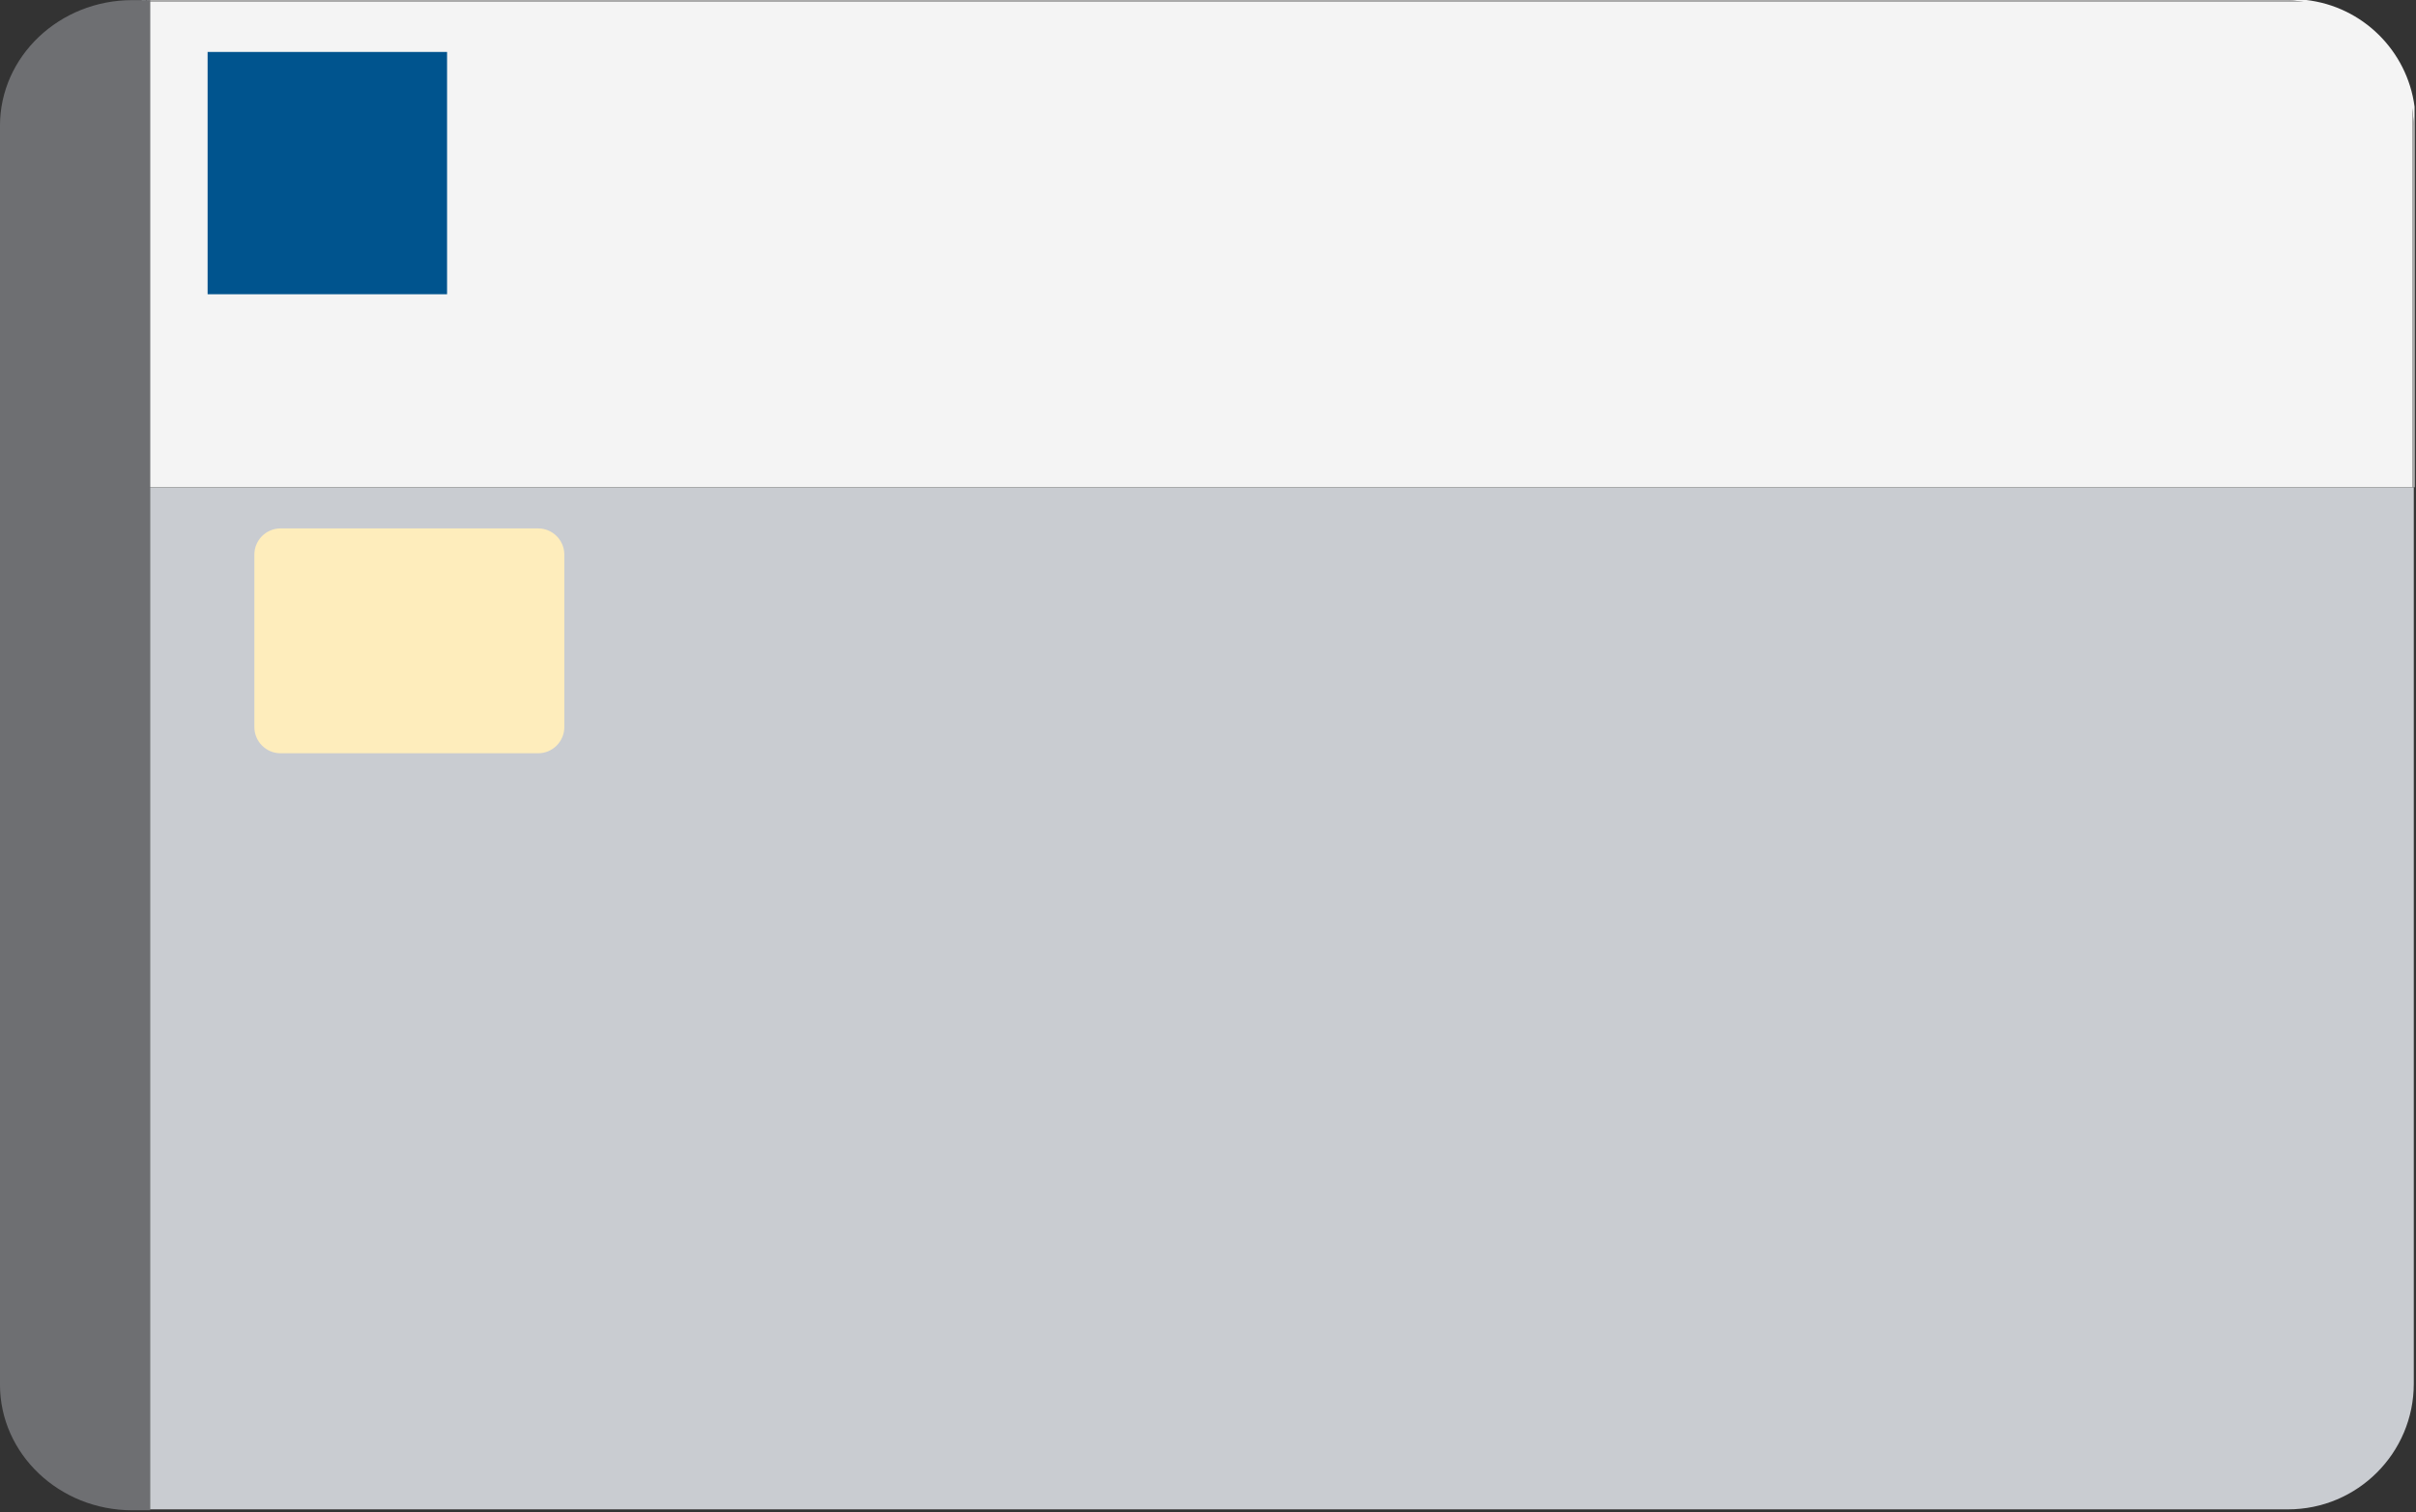 <?xml version="1.0" encoding="UTF-8" standalone="no"?>
<!DOCTYPE svg PUBLIC "-//W3C//DTD SVG 1.1//EN" "http://www.w3.org/Graphics/SVG/1.1/DTD/svg11.dtd">
<svg width="100%" height="100%" viewBox="0 0 230 144" version="1.1" xmlns="http://www.w3.org/2000/svg" xmlns:xlink="http://www.w3.org/1999/xlink" xml:space="preserve" xmlns:serif="http://www.serif.com/" style="fill-rule:evenodd;clip-rule:evenodd;stroke-linejoin:round;stroke-miterlimit:2;">
    <rect x="0" y="0" width="230" height="144" fill="#333333" stroke="none"/>
    <g transform="matrix(1,0,0,1,-1249.76,-396.658)">
        <g transform="matrix(1,0,0,1,865.174,144.501)">
            <g>
                <g>
                    <g transform="matrix(0.847,0,0,0.851,717.456,263.149)">
                        <path d="M-121.701,41.62L-376.612,41.62L-376.612,-12.901L-377.075,-12.901L-377.075,155.974L-379.008,155.974L-378.987,155.977L-135.836,155.977C-128.035,155.977 -121.701,149.677 -121.701,141.917L-121.701,41.62Z" style="fill:rgb(201,204,209);"/>
                    </g>
                    <g transform="matrix(1.003,0,0,1.003,379.942,246.309)">
                        <path d="M18.568,5.837L221.824,5.837L223.303,5.986L18.568,5.986L18.568,52.092L233.588,52.092L233.588,16.085L233.757,17.765L233.757,52.092L233.807,52.092L233.807,15.961C233.105,10.635 228.856,6.441 223.512,5.828L18.568,5.828L18.568,5.837Z" style="fill:rgb(244,244,244);"/>
                    </g>
                    <g transform="matrix(1.003,0,0,1.003,379.942,246.309)">
                        <path d="M233.757,52.092L233.757,17.765L233.588,16.085L233.588,52.092L233.757,52.092Z" style="fill:rgb(244,244,244);fill-opacity:0.63;"/>
                    </g>
                    <g transform="matrix(1.003,0,0,1.003,379.942,246.309)">
                        <path d="M18.568,5.837L18.568,5.986L223.303,5.986L221.824,5.837L18.568,5.837Z" style="fill:rgb(244,244,244);fill-opacity:0.63;"/>
                    </g>
                    <g transform="matrix(1.053,0,0,0.902,379.544,248.259)">
                        <path d="M18.374,163.763L18.374,4.333L16.755,4.333C10.149,4.333 4.786,10.28 4.786,17.606L4.786,150.492C4.786,157.811 10.14,163.754 16.737,163.763L18.374,163.763Z" style="fill:rgb(110,111,114);"/>
                    </g>
                    <g transform="matrix(1.036,0,0,1.099,377.79,241.389)">
                        <path d="M58.416,57.855C58.416,56.601 57.336,55.583 56.006,55.583L32.343,55.583C31.013,55.583 29.933,56.601 29.933,57.855L29.933,72.795C29.933,74.049 31.013,75.067 32.343,75.067L56.006,75.067C57.336,75.067 58.416,74.049 58.416,72.795L58.416,57.855Z" style="fill:rgb(254,237,188);"/>
                    </g>
                    <rect x="404.35" y="257.104" width="22.796" height="23.072" style="fill:rgb(0,84,142);"/>
                </g>
            </g>
        </g>
    </g>
</svg>

